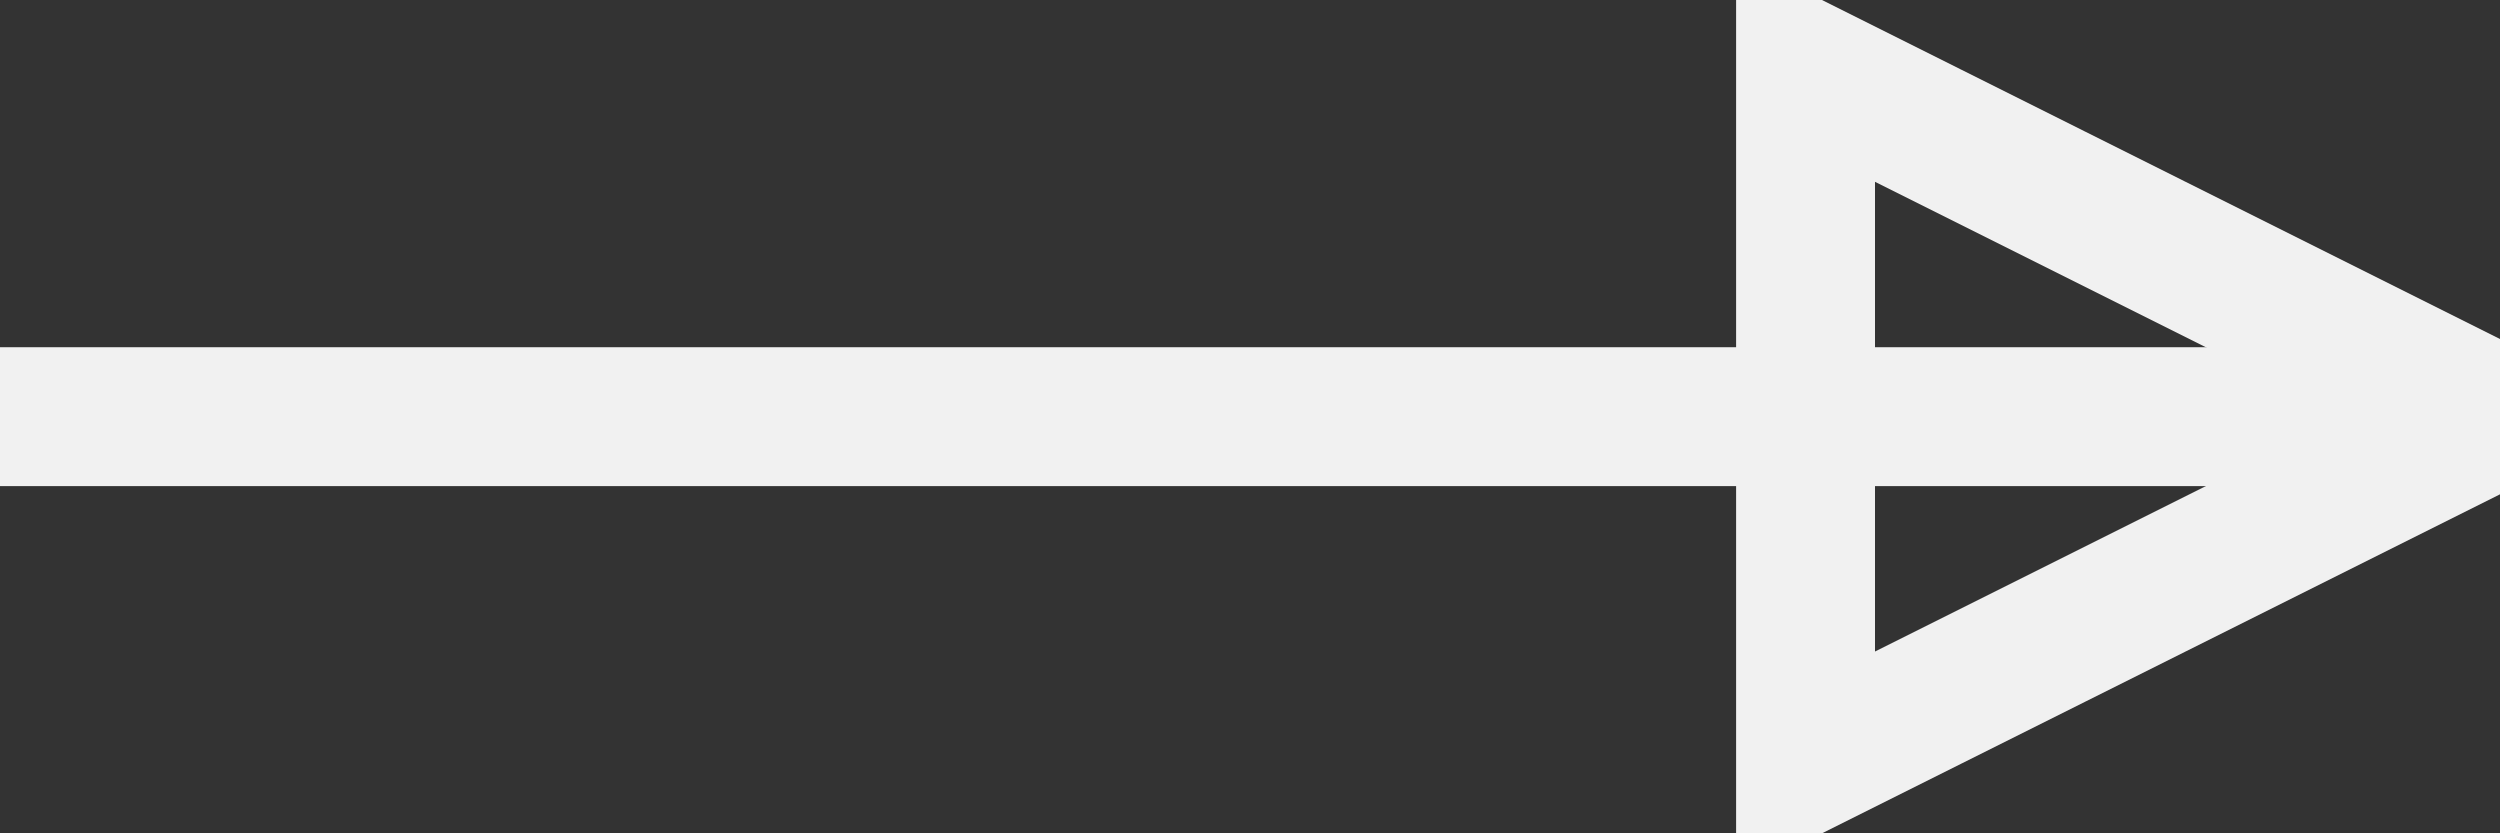 <?xml version="1.0" encoding="UTF-8" standalone="no"?>
<svg width="18px" height="6px" viewBox="0 0 18 6" version="1.1" xmlns="http://www.w3.org/2000/svg" xmlns:xlink="http://www.w3.org/1999/xlink">
    <rect x="0" y="0" width="18" height="6" fill="#333333" stroke="none"/>
    <!-- Generator: Sketch 3.7.2 (28276) - http://www.bohemiancoding.com/sketch -->
    <title>Group 9</title>
    <desc>Created with Sketch.</desc>
    <defs></defs>
    <g id="Page-1" stroke="none" stroke-width="1" fill="none" fill-rule="evenodd">
        <g id="Desktop-HD" transform="translate(-1127, -333)" stroke="#F1F1F1">
            <g id="Group" transform="translate(-88, 0)">
                <g id="Group-14" transform="translate(1016, 239.5)">
                    <g id="Group-12" transform="translate(24, 83)">
                        <g id="Group-10" transform="translate(169, 0)">
                            <g id="Group-9" transform="translate(6, 11)">
                                <path d="M0.5,2.5 L17.5,2.5" id="Line" stroke-linecap="square"></path>
                                <polygon id="Triangle-2" points="13 5 13 0 18 2.5"></polygon>
                            </g>
                        </g>
                    </g>
                </g>
            </g>
        </g>
    </g>
</svg>